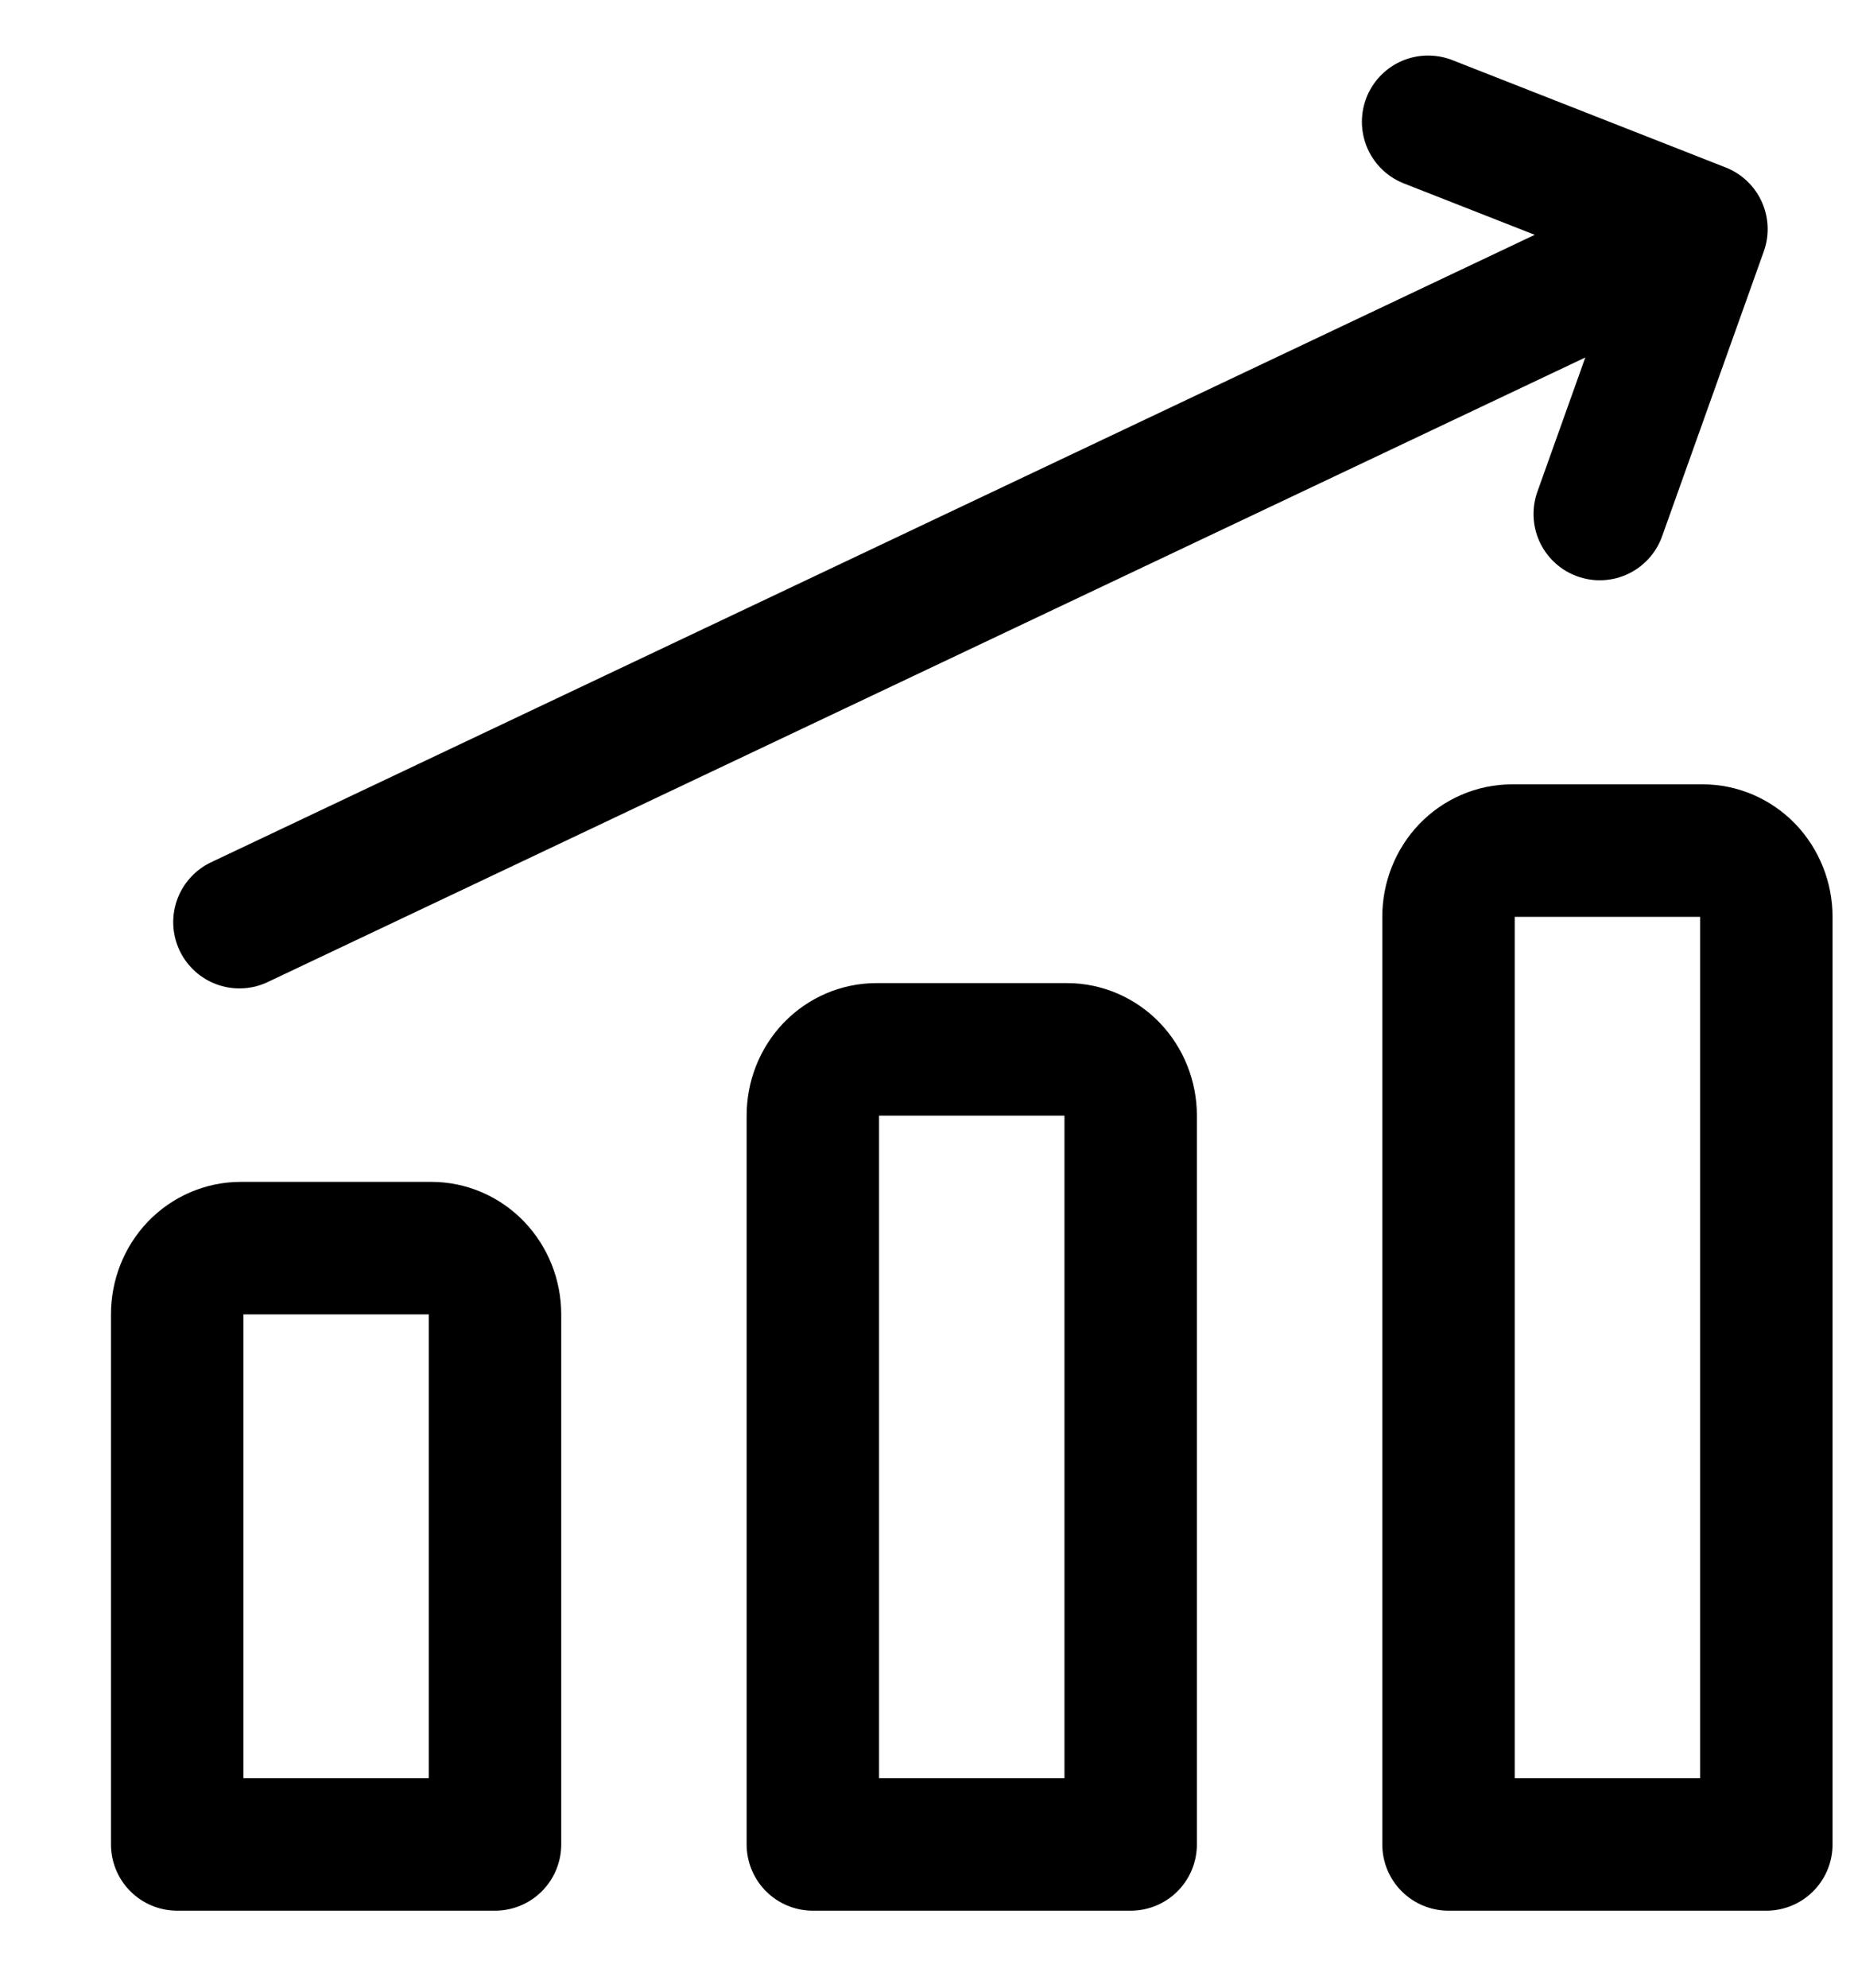 <svg width="14" height="15" viewBox="0 0 14 15" fill="none" xmlns="http://www.w3.org/2000/svg">
<path d="M1.808 6.959L12.848 1.729M12.848 1.729L10.784 0.919M12.848 1.729L12.08 3.879M13.338 13.919H10.938V6.919C10.938 6.786 10.988 6.659 11.078 6.565C11.168 6.472 11.29 6.419 11.418 6.419H12.858C12.985 6.419 13.107 6.472 13.197 6.565C13.287 6.659 13.338 6.786 13.338 6.919V13.919ZM8.538 13.919H6.138V8.419C6.138 8.286 6.188 8.159 6.278 8.065C6.368 7.972 6.49 7.919 6.618 7.919H8.058C8.185 7.919 8.307 7.972 8.397 8.065C8.487 8.159 8.538 8.286 8.538 8.419V13.919ZM3.738 13.919H1.338V9.919C1.338 9.786 1.388 9.659 1.478 9.565C1.568 9.472 1.69 9.419 1.818 9.419H3.258C3.385 9.419 3.507 9.472 3.597 9.565C3.687 9.659 3.738 9.786 3.738 9.919V13.919Z" stroke="black" stroke-linecap="round" stroke-linejoin="round"/>
</svg>
